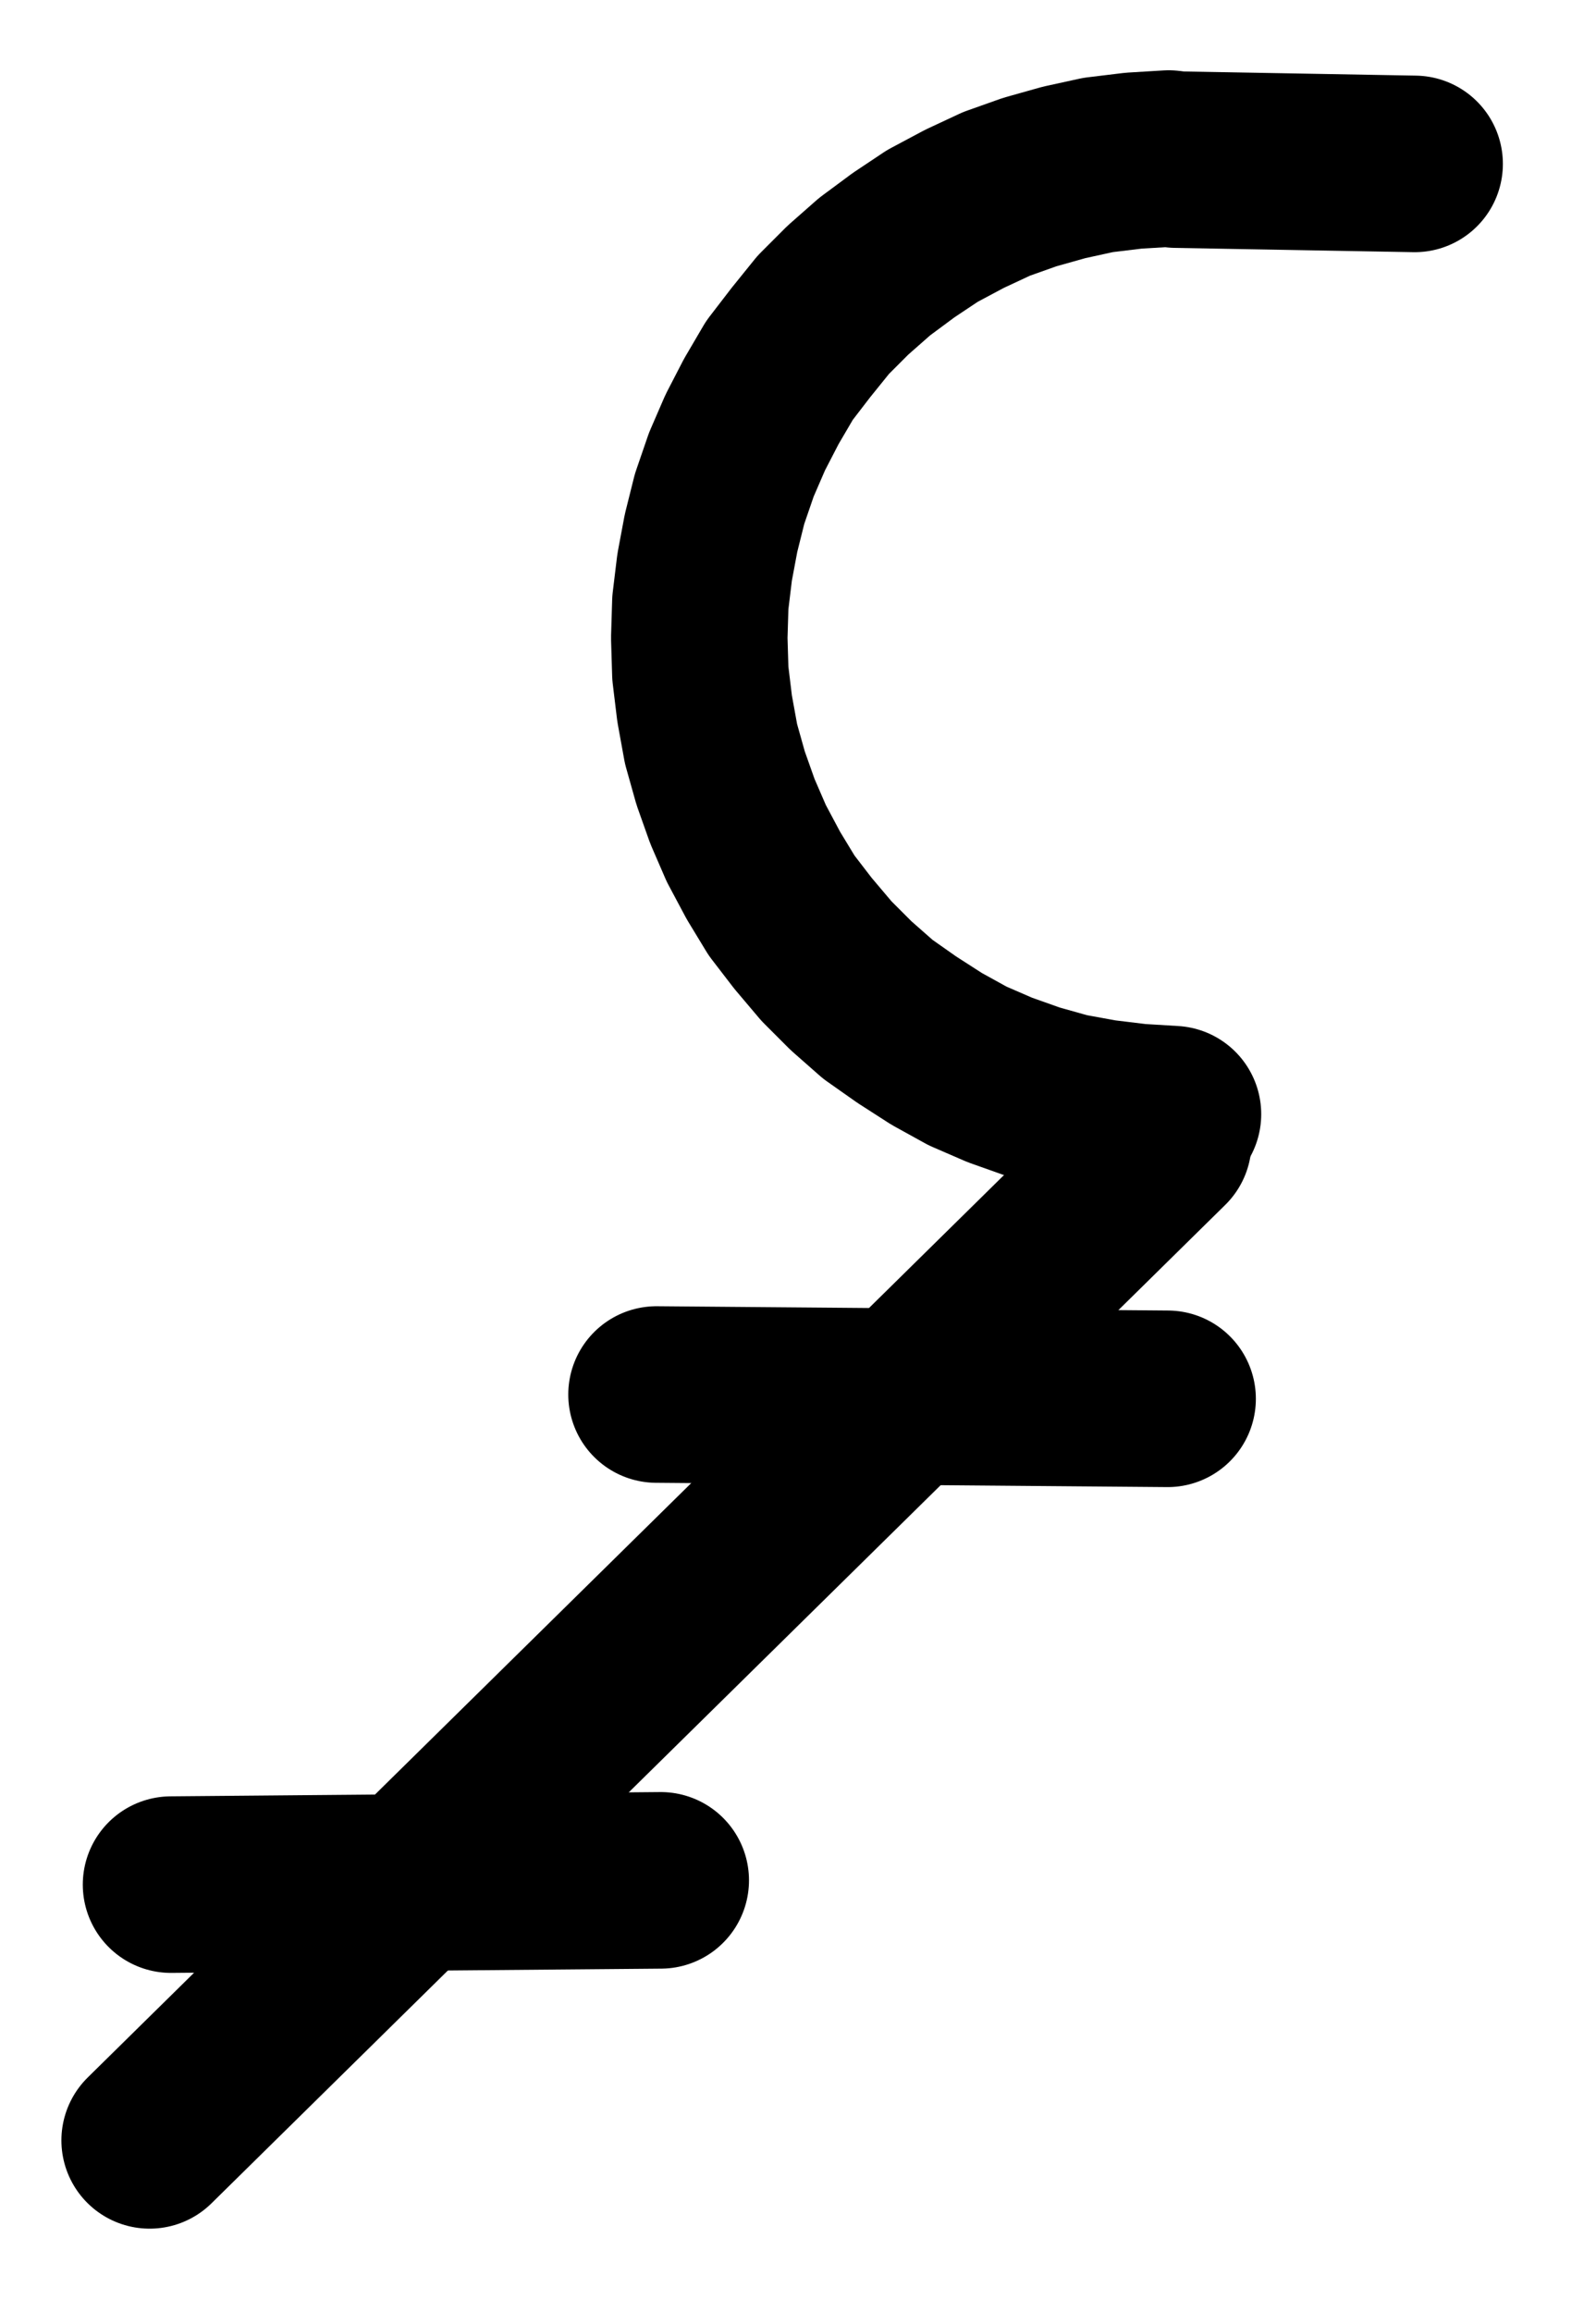 <?xml version="1.0" encoding="UTF-8" standalone="no"?>
<!-- Created with Inkscape (http://www.inkscape.org/) -->

<svg
   version="1.1"
   id="svg1"
   width="238.8"
   height="345.707"
   viewBox="0 0 238.8 345.707"
   sodipodi:docname="Rubber5.pdf"
   xmlns:inkscape="http://www.inkscape.org/namespaces/inkscape"
   xmlns:sodipodi="http://sodipodi.sourceforge.net/DTD/sodipodi-0.dtd"
   xmlns="http://www.w3.org/2000/svg"
   xmlns:svg="http://www.w3.org/2000/svg">
  <defs
     id="defs1">
    <clipPath
       clipPathUnits="userSpaceOnUse"
       id="clipPath2">
      <path
         d="M 0,0.16 V 1122.56 H 793.6 V 0.16 Z"
         transform="translate(-3.3333333e-6)"
         clip-rule="evenodd"
         id="path2" />
    </clipPath>
    <clipPath
       clipPathUnits="userSpaceOnUse"
       id="clipPath4">
      <path
         d="M 0,0.16 V 1122.56 H 793.6 V 0.16 Z"
         transform="translate(-3.3333333e-6)"
         clip-rule="evenodd"
         id="path4" />
    </clipPath>
    <clipPath
       clipPathUnits="userSpaceOnUse"
       id="clipPath6">
      <path
         d="M 0,0.16 V 1122.56 H 793.6 V 0.16 Z"
         transform="translate(-3.3333333e-6)"
         clip-rule="evenodd"
         id="path6" />
    </clipPath>
    <clipPath
       clipPathUnits="userSpaceOnUse"
       id="clipPath8">
      <path
         d="M 0,0.16 V 1122.56 H 793.6 V 0.16 Z"
         transform="translate(-396.32,-338.72)"
         clip-rule="evenodd"
         id="path8" />
    </clipPath>
    <clipPath
       clipPathUnits="userSpaceOnUse"
       id="clipPath10">
      <path
         d="M 0,0.16 V 1122.56 H 793.6 V 0.16 Z"
         transform="translate(-3.3333333e-6)"
         clip-rule="evenodd"
         id="path10" />
    </clipPath>
  </defs>
  <sodipodi:namedview
     id="namedview1"
     pagecolor="#505050"
     bordercolor="#eeeeee"
     borderopacity="1"
     inkscape:showpageshadow="0"
     inkscape:pageopacity="0"
     inkscape:pagecheckerboard="0"
     inkscape:deskcolor="#505050">
    <inkscape:page
       x="0"
       y="0"
       inkscape:label="1"
       id="page1"
       width="238.8"
       height="345.707"
       margin="0"
       bleed="0" />
  </sodipodi:namedview>
  <g
     id="g1"
     inkscape:groupmode="layer"
     inkscape:label="1">
    <path
       id="path1"
       d="M 243.84,635.04 395.52,485.76"
       style="fill:none;stroke:#000000;stroke-width:26.4;stroke-linecap:round;stroke-linejoin:round;stroke-miterlimit:10;stroke-dasharray:none;stroke-opacity:1"
       transform="translate(-221.453,-315.013)"
       clip-path="url(#clipPath2)" />
    <path
       id="path3"
       d="m 247.04,596.8 73.28,-0.64"
       style="fill:none;stroke:#000000;stroke-width:26.4;stroke-linecap:round;stroke-linejoin:round;stroke-miterlimit:10;stroke-dasharray:none;stroke-opacity:1"
       transform="translate(-221.453,-315.013)"
       clip-path="url(#clipPath4)" />
    <path
       id="path5"
       d="M 319.68,523.52 396.16,524.16"
       style="fill:none;stroke:#000000;stroke-width:26.4;stroke-linecap:round;stroke-linejoin:round;stroke-miterlimit:10;stroke-dasharray:none;stroke-opacity:1"
       transform="translate(-221.453,-315.013)"
       clip-path="url(#clipPath6)" />
    <path
       id="path7"
       d="m 0,0 -5.28,0.32 -5.28,0.64 -5.12,1.12 -5.12,1.44 -4.96,1.76 -4.8,2.24 -4.8,2.56 -4.32,2.88 -4.32,3.2 -4,3.52 -3.68,3.68 -3.36,4.16 -3.2,4.16 -2.72,4.64 -2.4,4.64 -2.08,4.8 -1.76,5.12 L -68.48,56 l -0.96,5.12 -0.64,5.28 -0.16,5.28 0.16,5.28 0.64,5.28 0.96,5.28 1.44,5.12 1.76,4.96 2.08,4.8 2.56,4.8 2.72,4.48 3.2,4.16 3.52,4.16 3.68,3.68 4,3.52 4.32,3.04 4.48,2.88 4.64,2.56 4.8,2.08 4.96,1.76 5.12,1.44 5.28,0.96 5.28,0.64 5.28,0.32"
       style="fill:none;stroke:#000000;stroke-width:26.4;stroke-linecap:round;stroke-linejoin:round;stroke-miterlimit:10;stroke-dasharray:none;stroke-opacity:1"
       transform="translate(174.867,23.707)"
       clip-path="url(#clipPath8)" />
    <path
       id="path9"
       d="m 397.44,338.88 35.68,0.64"
       style="fill:none;stroke:#000000;stroke-width:26.4;stroke-linecap:round;stroke-linejoin:round;stroke-miterlimit:10;stroke-dasharray:none;stroke-opacity:1"
       transform="translate(-221.453,-315.013)"
       clip-path="url(#clipPath10)" />
  </g>
</svg>
